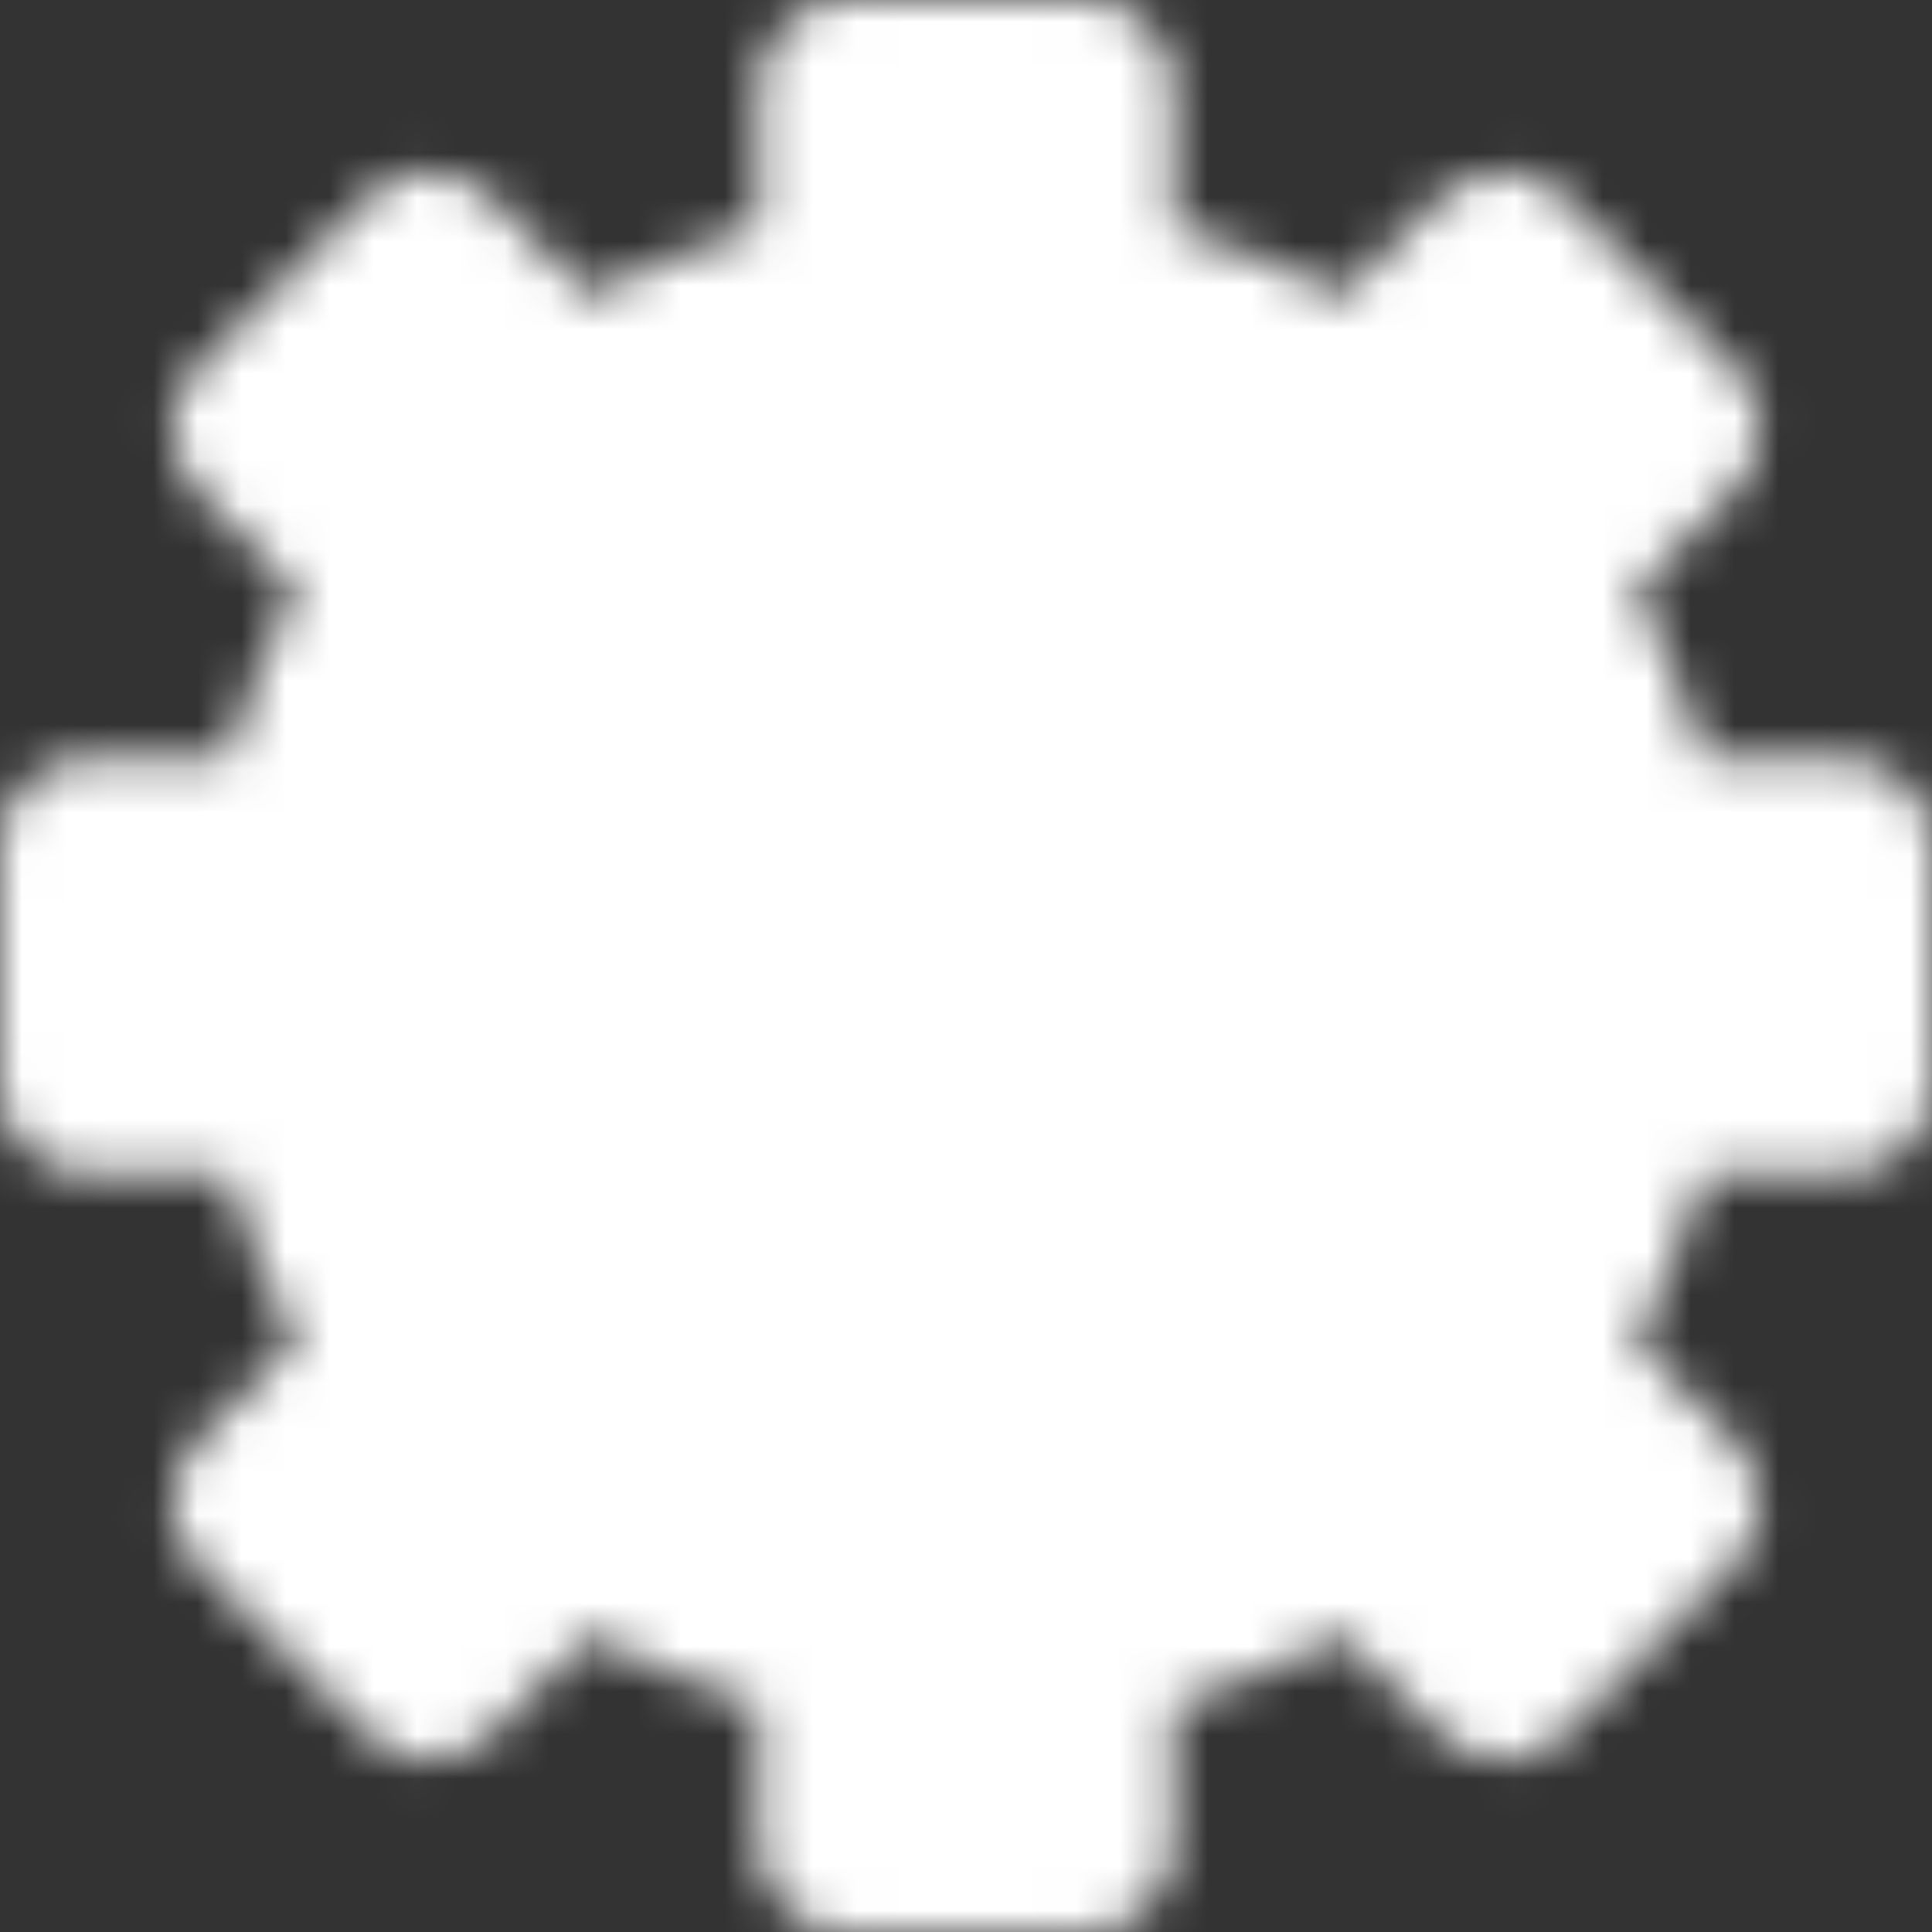 <svg width="44" height="44" viewBox="0 0 44 44" fill="none" xmlns="http://www.w3.org/2000/svg">
<rect x="0" y="0" width="44" height="44" fill="#333333" stroke="none"/>
<mask id="mask0_294_3092" style="mask-type:luminance" maskUnits="userSpaceOnUse" x="0" y="0" width="44" height="44">
<path d="M34.686 13.171C35.961 14.998 36.824 17.08 37.215 19.273H42V24.727H37.215C36.824 26.92 35.961 29.002 34.686 30.829L38.071 34.214L34.214 38.071L30.829 34.686C29.002 35.961 26.92 36.824 24.727 37.215V42H19.273V37.215C17.08 36.824 14.998 35.961 13.171 34.686L9.786 38.071L5.929 34.214L9.314 30.829C8.039 29.002 7.176 26.92 6.785 24.727H2V19.273H6.785C7.176 17.08 8.039 14.998 9.314 13.171L5.929 9.786L9.786 5.929L13.171 9.314C14.998 8.039 17.08 7.176 19.273 6.785V2H24.727V6.785C26.92 7.176 29.002 8.039 30.829 9.314L34.214 5.929L38.071 9.786L34.686 13.171Z" fill="white" stroke="white" stroke-width="4" stroke-linejoin="round"/>
<path d="M22 27C23.326 27 24.598 26.473 25.535 25.535C26.473 24.598 27 23.326 27 22C27 20.674 26.473 19.402 25.535 18.465C24.598 17.527 23.326 17 22 17C20.674 17 19.402 17.527 18.465 18.465C17.527 19.402 17 20.674 17 22C17 23.326 17.527 24.598 18.465 25.535C19.402 26.473 20.674 27 22 27Z" fill="black" stroke="black" stroke-width="4" stroke-linejoin="round"/>
</mask>
<g mask="url(#mask0_294_3092)">
<path d="M-2 -2H46V46H-2V-2Z" fill="white"/>
</g>
</svg>

